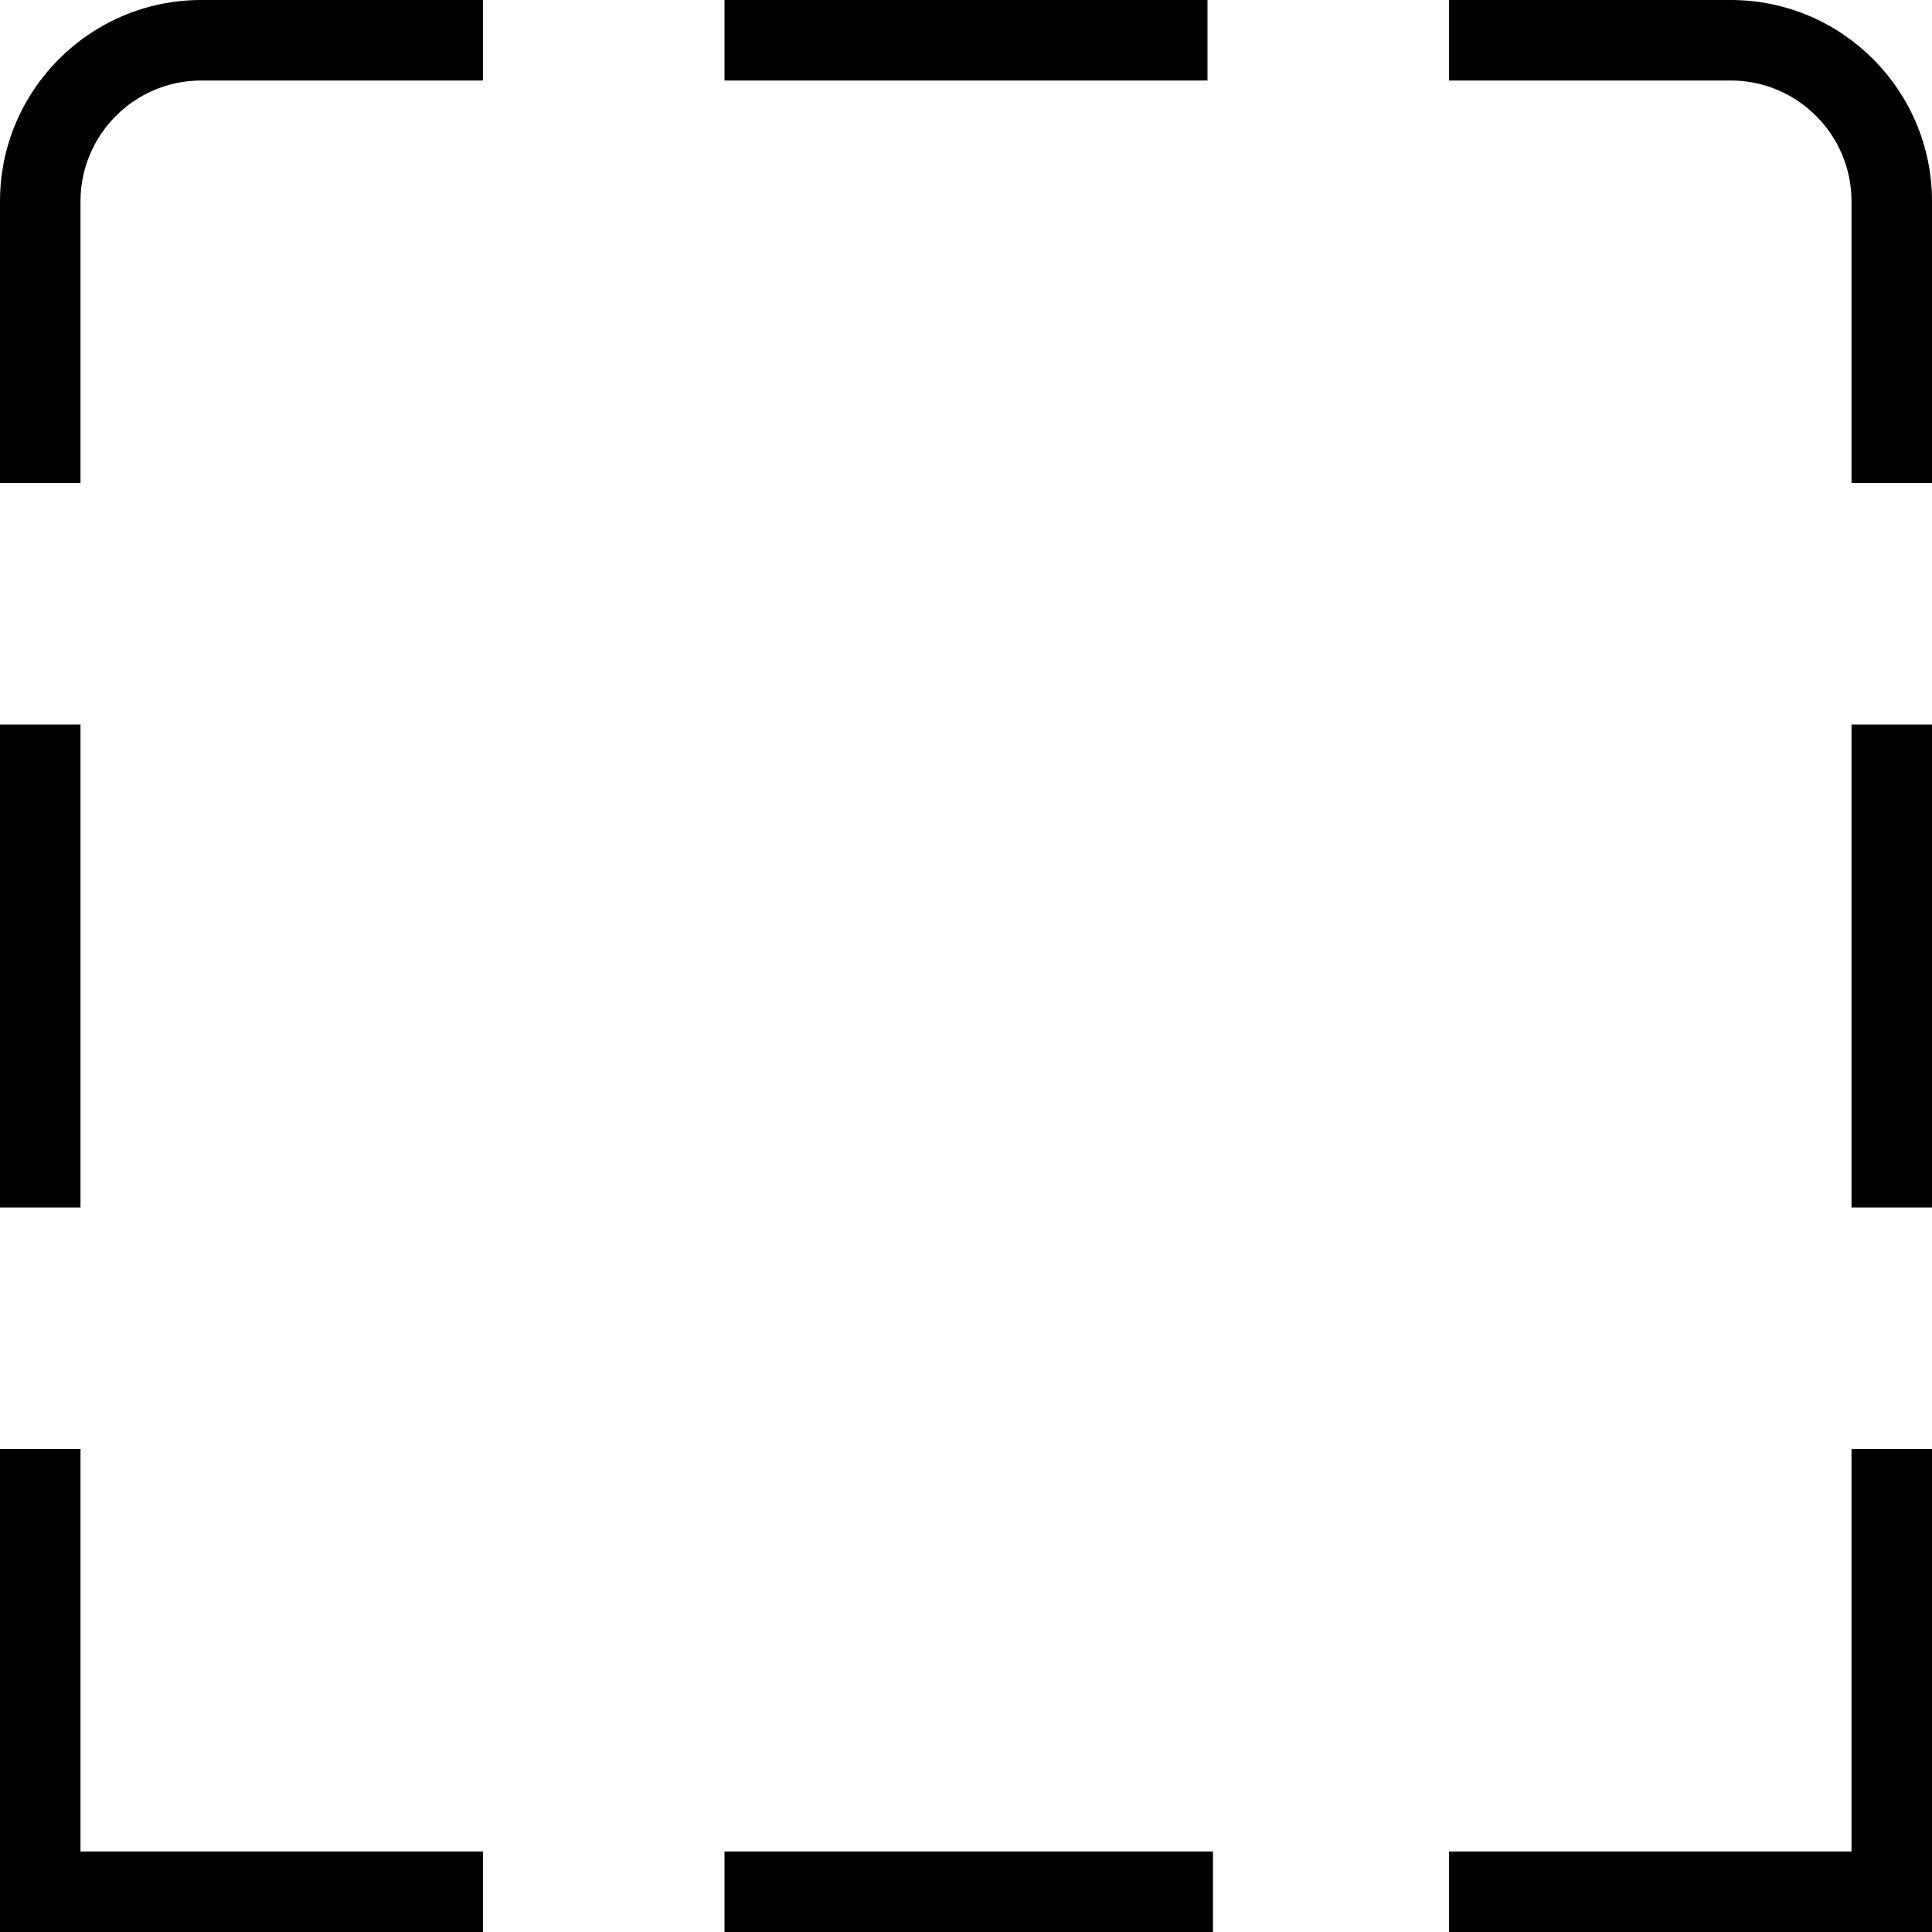<?xml version="1.0" encoding="UTF-8"?>
<svg xmlns="http://www.w3.org/2000/svg" id="Layer_1" data-name="Layer 1" viewBox="0 0 24 24">
  <path d="m23,18h1v6h-6v-1h5v-5ZM21.5,0h-3.5v1h3.5c.827,0,1.5.673,1.5,1.5v3.5h1v-3.5c0-1.379-1.121-2.5-2.5-2.5Zm1.5,15h1v-6h-1v6ZM1,18H0v6h6v-1H1v-5ZM0,2.5v3.5h1v-3.5c0-.827.673-1.5,1.5-1.5h3.5V0h-3.5C1.122,0,0,1.121,0,2.5Zm1,6.5H0v6h1v-6ZM15,0h-6v1h6V0Zm-6,24h6.068v-1h-6.068v1Z"/>
</svg>
